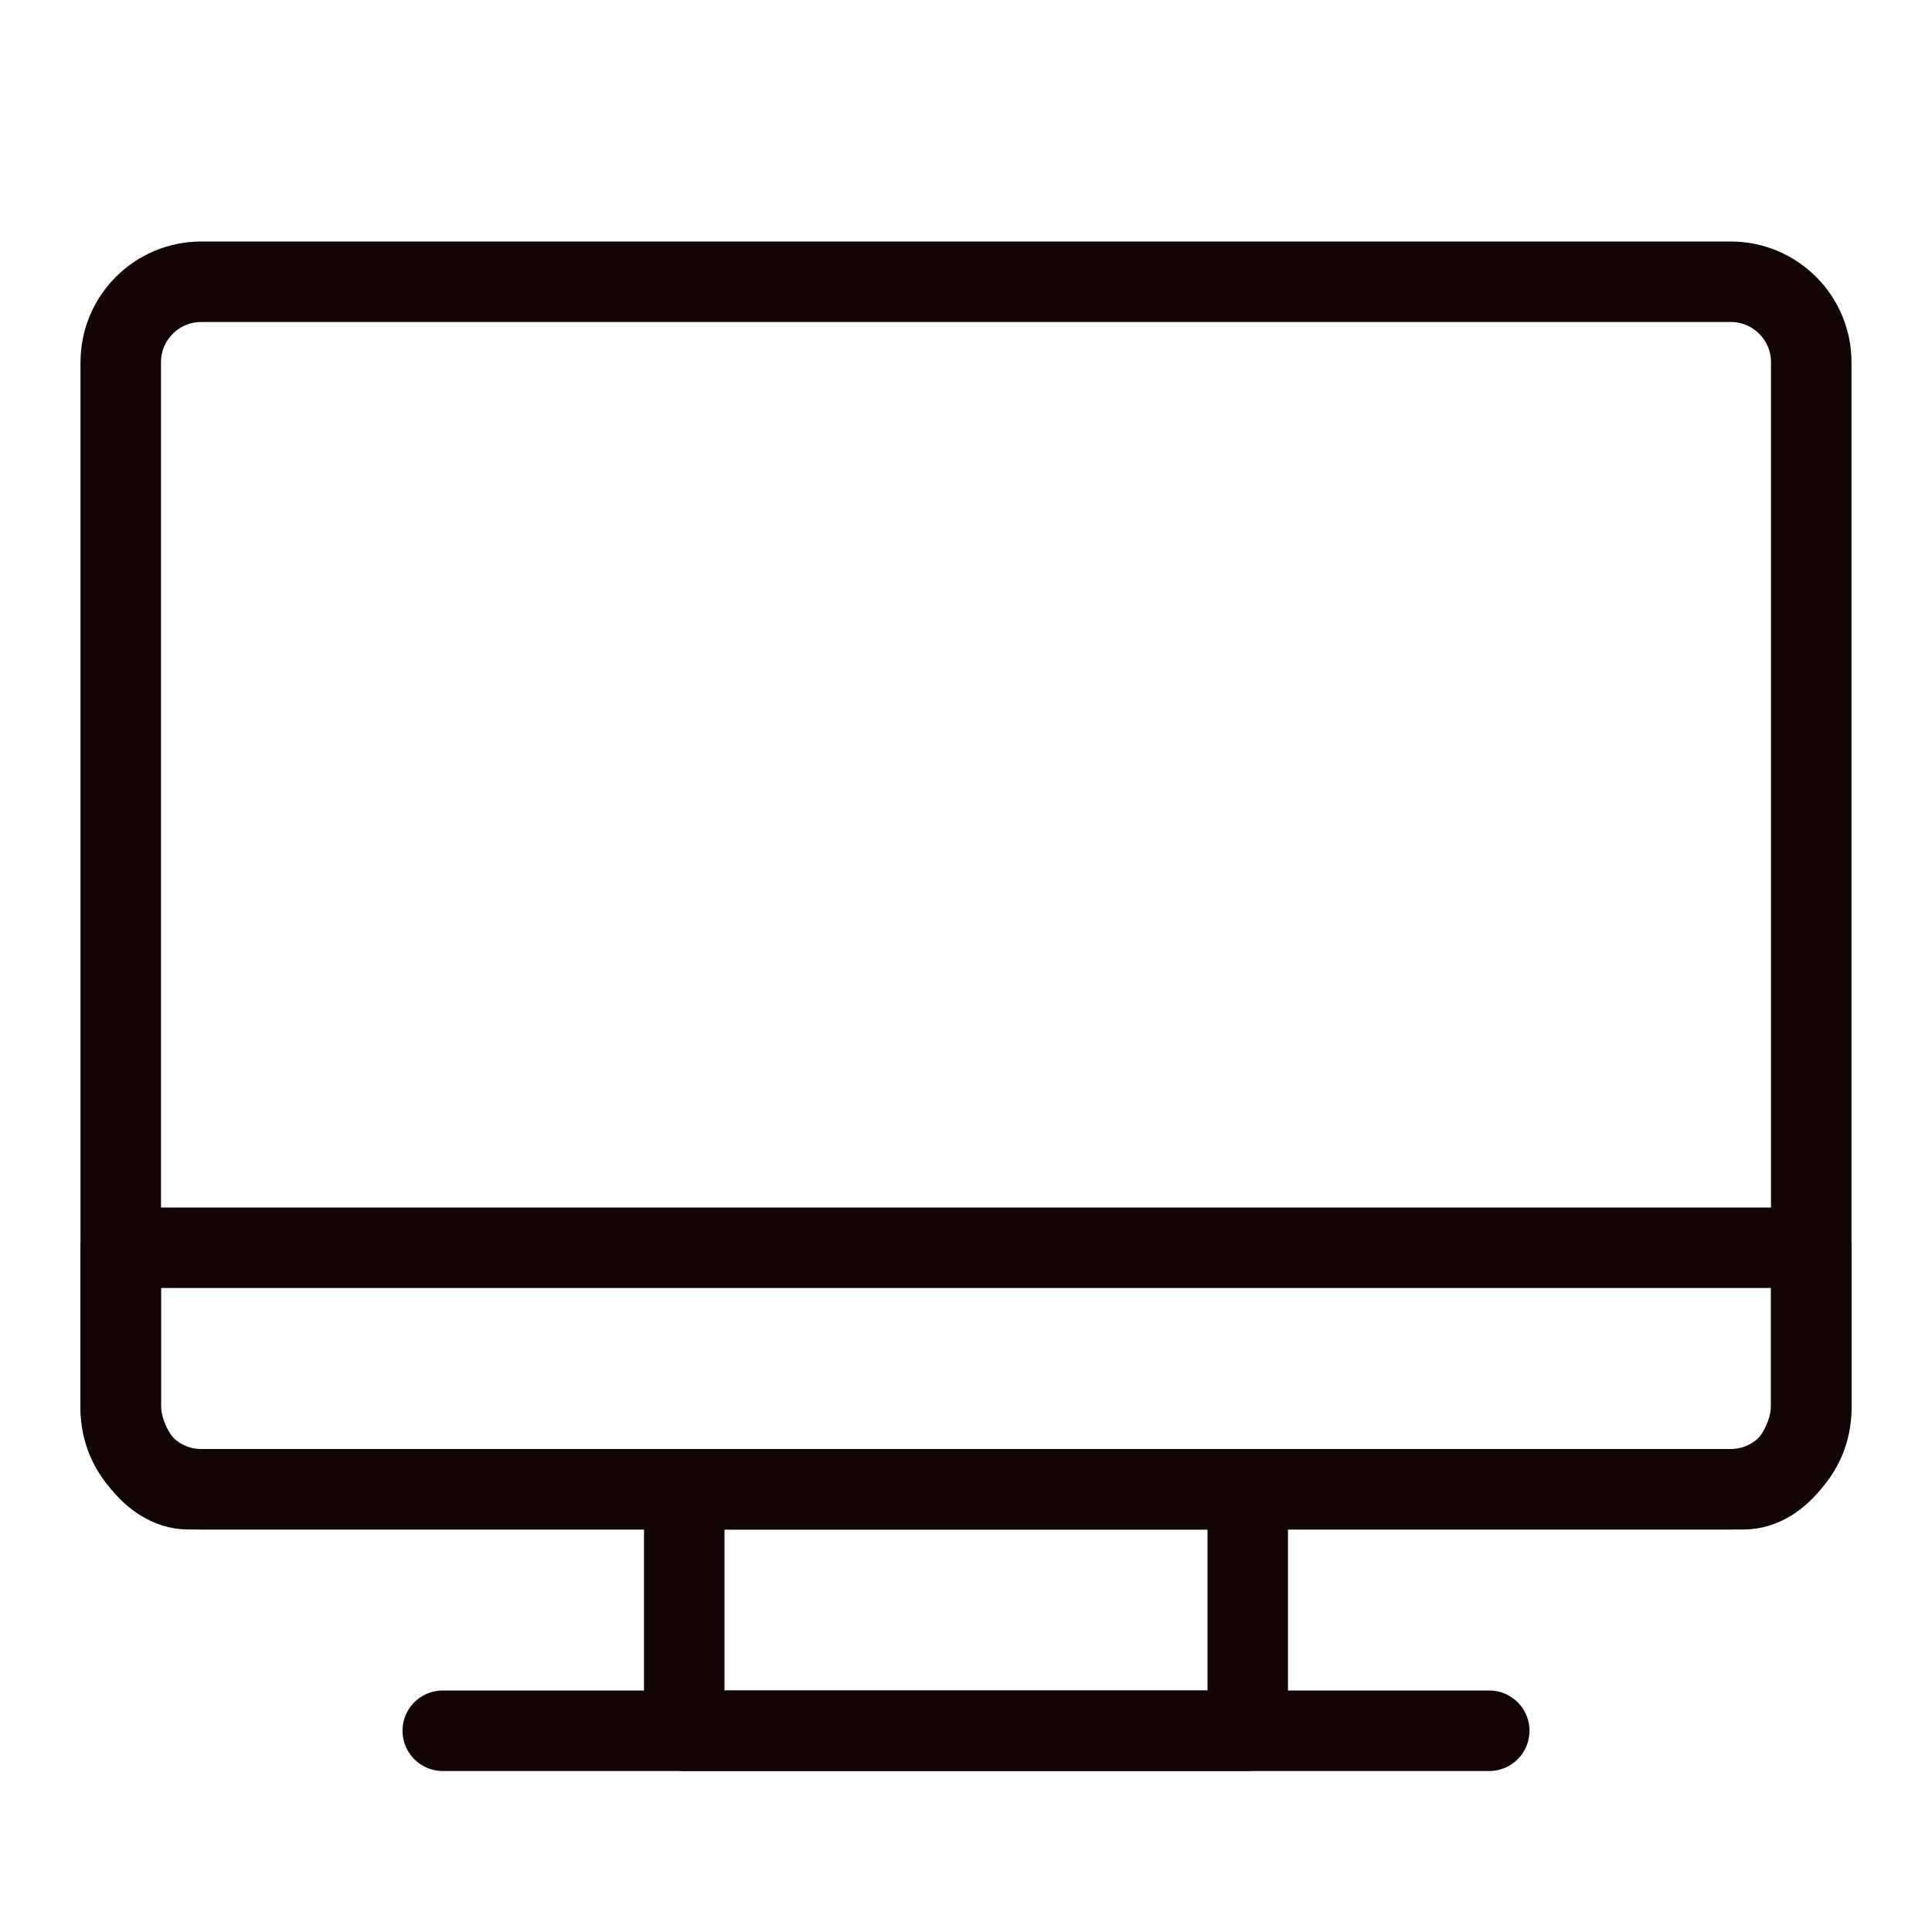 <?xml version="1.0" encoding="UTF-8" standalone="no"?>
<!-- Generator: Adobe Illustrator 18.1.1, SVG Export Plug-In . SVG Version: 6.00 Build 0)  -->

<svg
   xmlns:ns="&amp;ns_sfw;"
   xmlns:dc="http://purl.org/dc/elements/1.1/"
   xmlns:cc="http://creativecommons.org/ns#"
   xmlns:rdf="http://www.w3.org/1999/02/22-rdf-syntax-ns#"
   xmlns:svg="http://www.w3.org/2000/svg"
   xmlns="http://www.w3.org/2000/svg"
   xmlns:sodipodi="http://sodipodi.sourceforge.net/DTD/sodipodi-0.dtd"
   xmlns:inkscape="http://www.inkscape.org/namespaces/inkscape"
   version="1.1"
   id="图层_1"
   x="0px"
   y="0px"
   viewBox="0 0 24 24"
   enable-background="new 0 0 24 24"
   xml:space="preserve"
   sodipodi:docname="display_normal.svg"
   inkscape:version="0.92.1 r15371"><defs
     id="defs15" /><sodipodi:namedview
     pagecolor="#ffffff"
     bordercolor="#666666"
     borderopacity="1"
     objecttolerance="10"
     gridtolerance="10"
     guidetolerance="10"
     inkscape:pageopacity="0"
     inkscape:pageshadow="2"
     inkscape:window-width="836"
     inkscape:window-height="480"
     id="namedview13"
     showgrid="false"
     inkscape:zoom="9.8333333"
     inkscape:cx="12"
     inkscape:cy="12"
     inkscape:window-x="0"
     inkscape:window-y="0"
     inkscape:window-maximized="0"
     inkscape:current-layer="图层_1" /><path
     fill="none"
     stroke="#B4B4B4"
     stroke-linejoin="round"
     stroke-miterlimit="10"
     d="M22.5,17.5c0,0.552-0.448,1-1,1h-19  c-0.552,0-1-0.448-1-1v-13c0-0.552,0.448-1,1-1h19c0.552,0,1,0.448,1,1V17.5z"
     id="path4"
     style="stroke:#130505;stroke-opacity:1" /><rect
     x="8.5"
     y="18.5"
     fill="none"
     stroke="#B4B4B4"
     stroke-linejoin="round"
     stroke-miterlimit="10"
     width="7"
     height="3"
     id="rect6"
     style="stroke:#130505;stroke-opacity:1" /><line
     fill="none"
     stroke="#B4B4B4"
     stroke-linecap="round"
     stroke-linejoin="round"
     stroke-miterlimit="10"
     x1="5.5"
     y1="21.5"
     x2="18.5"
     y2="21.5"
     id="line8"
     style="stroke:#130505;stroke-opacity:1" /><path
     fill="none"
     stroke="#B4B4B4"
     stroke-linejoin="round"
     stroke-miterlimit="10"
     d="M21.66,18.5H2.34  c-0.464,0-0.84-0.576-0.84-1.04V15.5h21v1.96C22.5,17.924,22.124,18.5,21.66,18.5z"
     id="path10"
     style="stroke:#130505;stroke-opacity:1" /></svg>